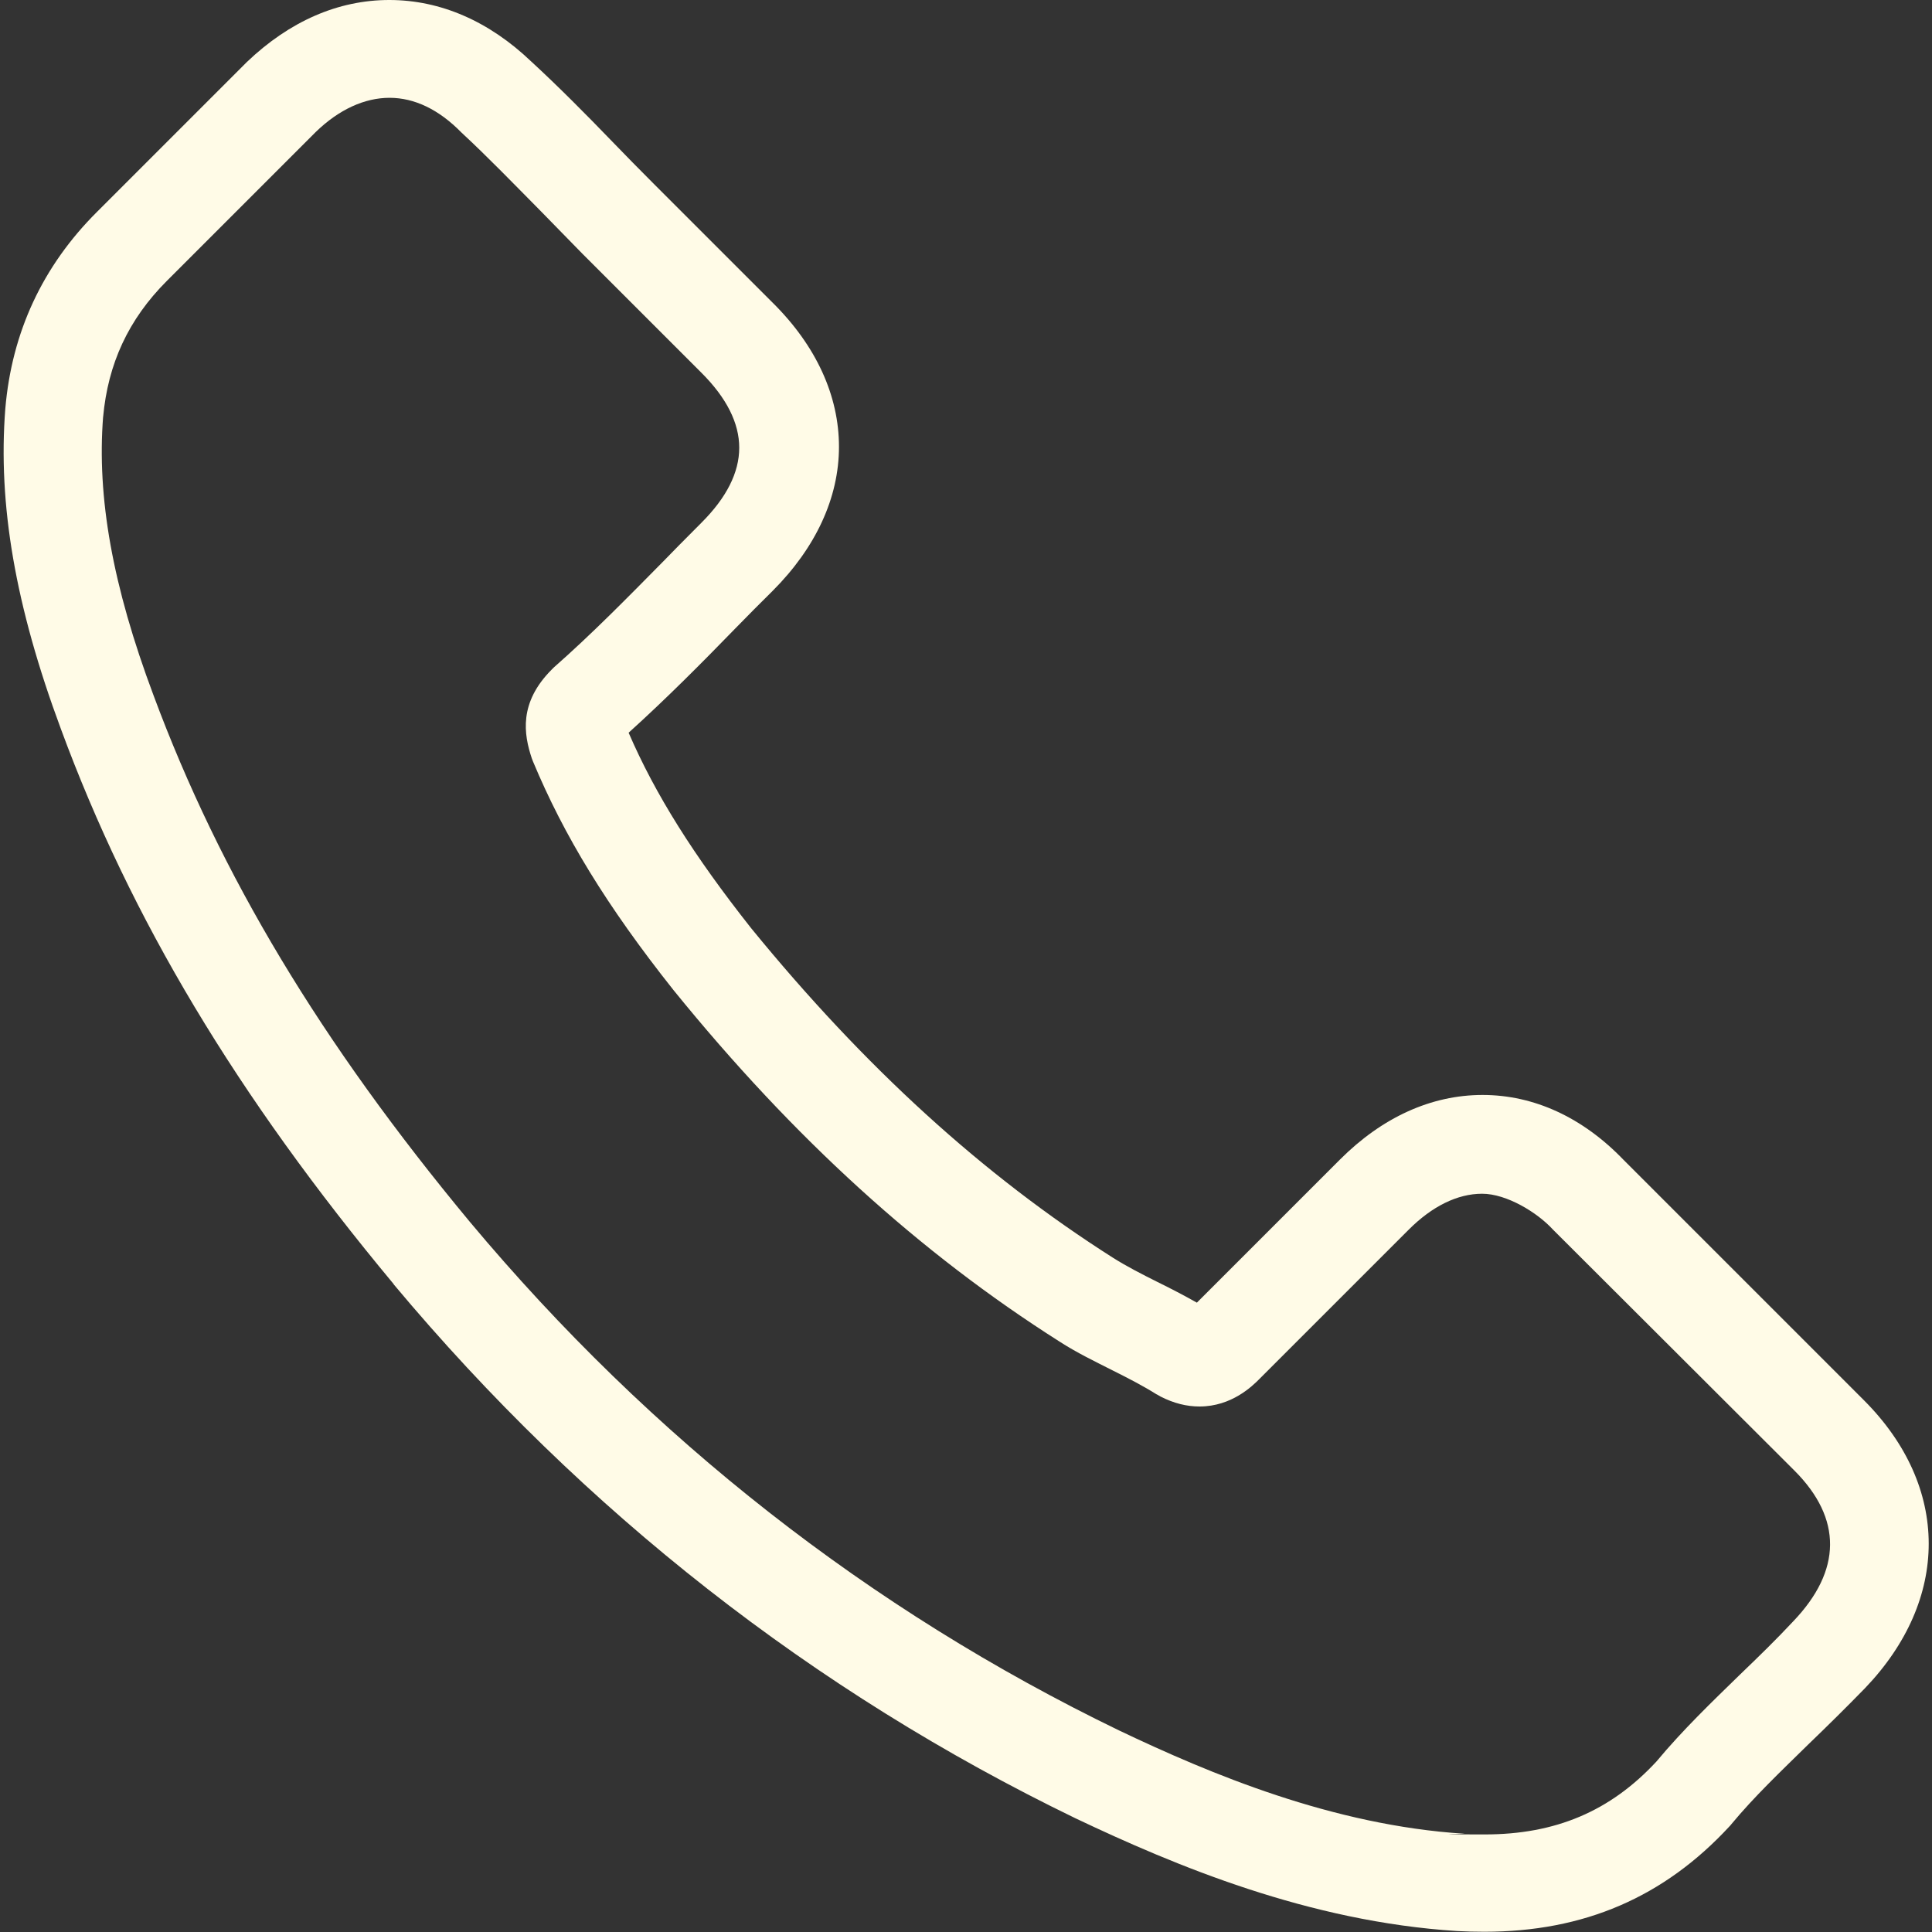 <?xml version="1.0" encoding="UTF-8"?>
<svg id="Capa_1" xmlns="http://www.w3.org/2000/svg" version="1.1" viewBox="0 0 800 800">
  <rect x="0" y="0" width="800" height="800" fill="#333333" stroke="none"/>
  <!-- Generator: Adobe Illustrator 29.0.1, SVG Export Plug-In . SVG Version: 2.1.0 Build 192)  -->
  <defs>
    <style>
      .st0 {
        fill: #fffbe7;
      }
    </style>
  </defs>
  <path class="st0" d="M163,531.8c78.9,94.3,173.9,168.6,282.3,221.1,41.3,19.6,96.5,42.8,158,46.7,3.8.2,7.5.3,11.3.3,41.3,0,74.4-14.3,101.5-43.6.2-.2.5-.5.7-.8,9.6-11.6,20.6-22,32-33.2,7.8-7.5,15.7-15.3,23.4-23.2,35.3-36.8,35.3-83.5-.3-119.2l-99.6-99.6c-16.9-17.6-37.1-26.9-58.4-26.9s-41.6,9.3-59,26.7l-59.3,59.3c-5.5-3.1-11.1-6-16.4-8.6-6.6-3.3-12.8-6.5-18.2-9.9-54-34.3-103.1-79.1-150-136.6-23.7-30-39.6-55.2-50.7-80.9,15.6-14.1,30.2-28.8,44.3-43.3,5-5.1,10.1-10.3,15.3-15.4,17.9-17.9,27.5-38.6,27.5-59.7s-9.4-41.8-27.5-59.7l-49.4-49.4c-5.8-5.8-11.3-11.4-16.9-17.2-10.9-11.3-22.4-22.9-33.7-33.3C202.5,8.8,182.4,0,161.2,0s-41.3,8.8-59,25.7l-62,62C17.6,110.2,4.9,137.6,2.2,169.2c-3.1,39.6,4.1,81.7,23,132.6,29,78.7,72.8,151.8,137.8,229.9ZM42.7,172.7c2-22,10.4-40.4,26.4-56.4l61.7-61.7c9.6-9.3,20.2-14.1,30.5-14.1s20.4,4.8,29.8,14.4c11.1,10.3,21.5,21.1,32.8,32.5,5.6,5.8,11.4,11.6,17.2,17.6l49.4,49.4c10.3,10.3,15.6,20.7,15.6,31s-5.3,20.7-15.6,31-10.3,10.4-15.4,15.6c-15.4,15.6-29.8,30.3-45.8,44.4l-.8.8c-13.8,13.8-11.6,26.9-8.3,36.8.2.5.3.8.5,1.3,12.8,30.7,30.5,59.8,58.2,94.7,49.7,61.3,102.1,108.9,159.8,145.5,7.1,4.6,14.8,8.3,21.9,11.9,6.6,3.3,12.8,6.5,18.2,9.9.7.3,1.2.7,1.8,1,5.5,2.8,10.8,4.1,16.1,4.1,13.3,0,21.9-8.5,24.7-11.3l62-62c9.6-9.6,20.1-14.8,30.3-14.8s22.9,7.8,29.3,14.8l100,99.8c19.9,19.9,19.7,41.4-.5,62.5-7,7.5-14.3,14.6-22,22-11.6,11.3-23.7,22.9-34.6,36-19.1,20.6-41.8,30.2-71.1,30.2s-5.8-.2-8.6-.3c-54.4-3.5-104.9-24.7-142.9-42.8-103.1-49.9-193.6-120.7-268.7-210.5-61.8-74.4-103.4-143.7-131-218-17.1-45.6-23.5-82.2-20.9-115.5Z"/>
</svg>
